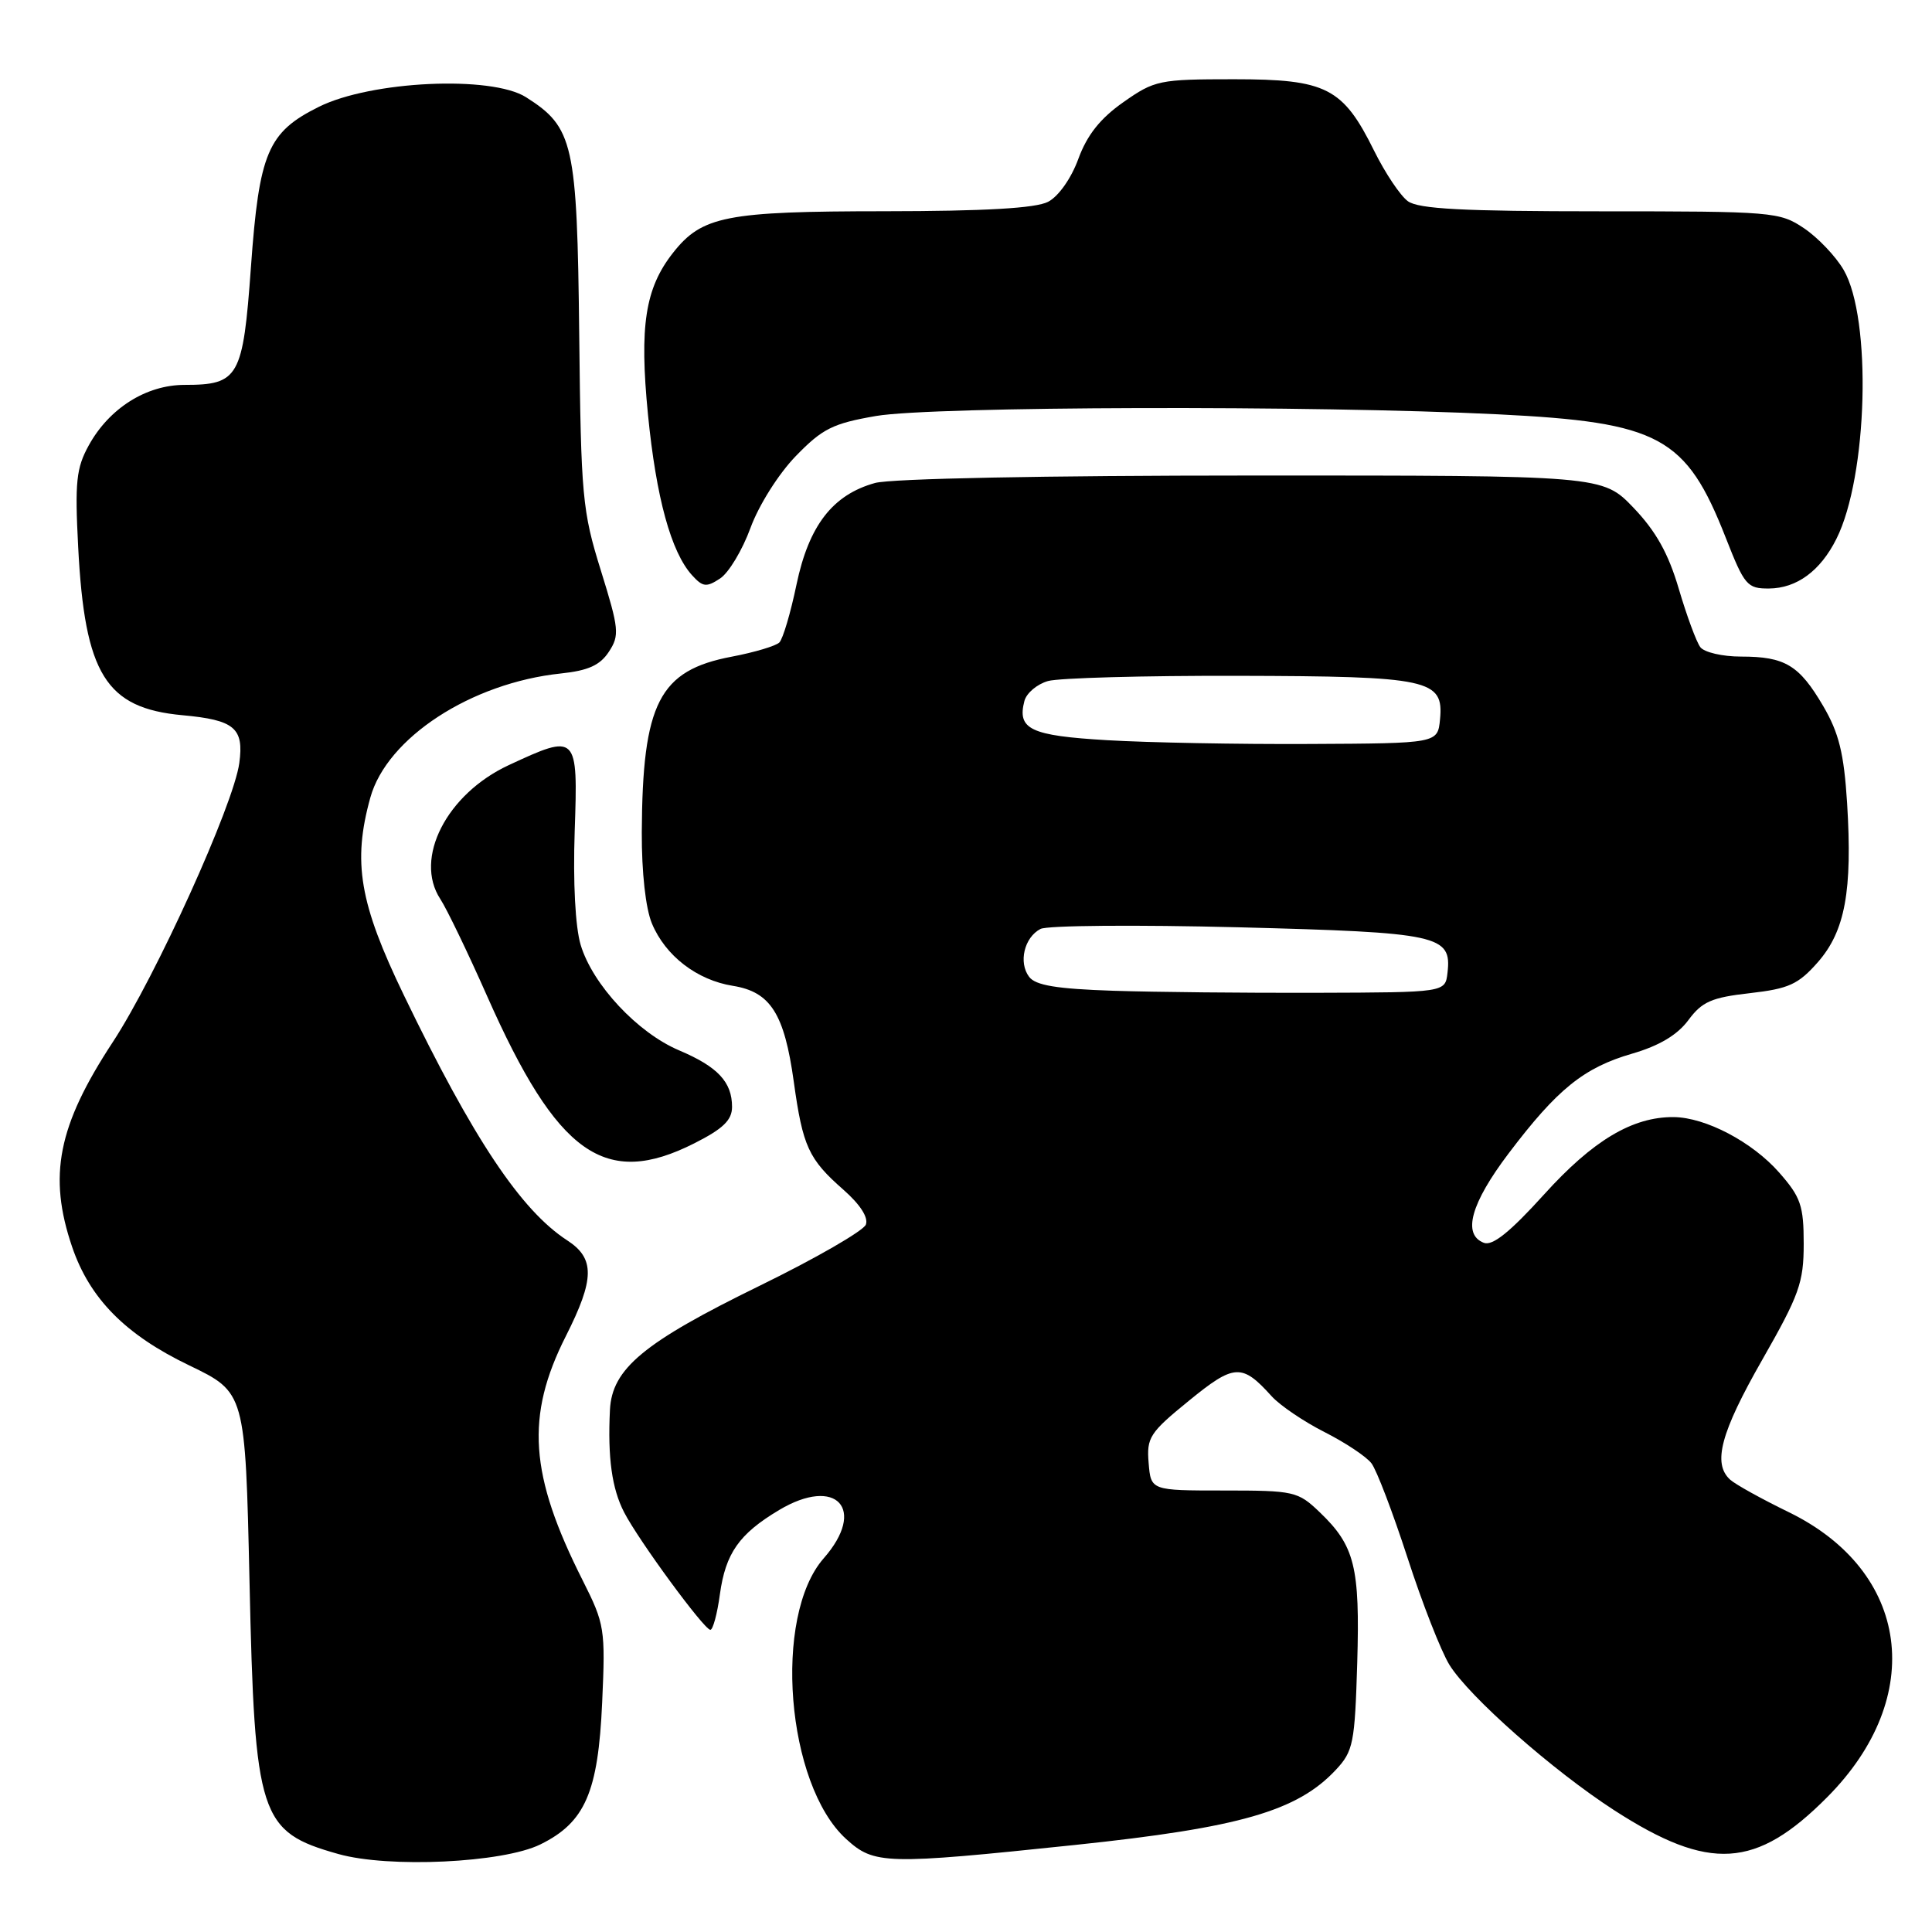 <?xml version="1.0" encoding="UTF-8" standalone="no"?>
<!DOCTYPE svg PUBLIC "-//W3C//DTD SVG 1.1//EN" "http://www.w3.org/Graphics/SVG/1.1/DTD/svg11.dtd" >
<svg xmlns="http://www.w3.org/2000/svg" xmlns:xlink="http://www.w3.org/1999/xlink" version="1.1" viewBox="0 0 256 256">
 <g >
 <path fill="currentColor"
d=" M 71.59 244.40 C 77.53 241.48 79.26 237.50 79.79 225.58 C 80.23 215.82 80.12 215.19 77.21 209.41 C 70.15 195.42 69.61 187.67 74.98 177.04 C 78.81 169.46 78.84 166.74 75.15 164.35 C 69.02 160.36 62.71 150.91 53.53 131.90 C 47.62 119.67 46.70 114.24 49.07 105.69 C 51.27 97.76 62.43 90.49 74.31 89.24 C 77.94 88.86 79.51 88.15 80.68 86.36 C 82.11 84.18 82.03 83.35 79.62 75.60 C 77.16 67.71 76.98 65.82 76.75 44.35 C 76.47 18.97 76.00 16.88 69.70 12.88 C 65.11 9.97 49.16 10.71 42.24 14.16 C 35.48 17.52 34.34 20.22 33.25 35.39 C 32.20 50.01 31.64 51.00 24.46 51.00 C 19.38 51.00 14.48 54.09 11.77 59.00 C 10.10 62.02 9.91 63.87 10.36 72.50 C 11.23 89.34 14.02 93.84 24.18 94.77 C 31.07 95.40 32.34 96.46 31.71 101.10 C 30.97 106.61 20.63 129.42 14.94 138.09 C 7.66 149.18 6.35 155.80 9.56 165.23 C 11.90 172.08 16.62 176.86 25.07 180.92 C 32.50 184.50 32.50 184.50 33.06 209.50 C 33.75 240.79 34.38 242.72 44.81 245.66 C 51.50 247.56 66.62 246.84 71.59 244.40 Z  M 142.50 244.46 C 164.29 242.17 171.89 239.98 177.00 234.52 C 179.32 232.04 179.52 230.99 179.84 220.34 C 180.21 207.60 179.52 204.83 174.86 200.37 C 171.98 197.61 171.47 197.50 162.18 197.50 C 152.50 197.50 152.50 197.50 152.20 193.85 C 151.92 190.49 152.33 189.84 157.53 185.61 C 163.56 180.69 164.56 180.64 168.51 185.02 C 169.61 186.23 172.75 188.36 175.49 189.75 C 178.24 191.14 181.04 193.00 181.72 193.89 C 182.41 194.78 184.55 200.41 186.50 206.40 C 188.44 212.40 190.94 218.78 192.05 220.59 C 194.68 224.84 205.77 234.62 213.91 239.88 C 226.52 248.01 232.68 247.63 242.11 238.14 C 255.34 224.84 253.09 208.19 237.00 200.36 C 233.43 198.62 229.94 196.69 229.25 196.06 C 226.90 193.92 228.00 189.82 233.50 180.19 C 238.41 171.59 239.00 169.95 239.00 164.82 C 239.00 159.76 238.61 158.62 235.76 155.38 C 232.19 151.31 226.00 148.06 221.77 148.02 C 216.31 147.98 211.07 151.11 204.60 158.27 C 200.09 163.25 197.77 165.12 196.62 164.68 C 193.74 163.58 194.89 159.45 199.91 152.82 C 206.35 144.31 209.86 141.47 216.28 139.61 C 219.86 138.57 222.27 137.13 223.72 135.17 C 225.52 132.73 226.80 132.17 231.86 131.60 C 237.03 131.01 238.28 130.44 240.87 127.50 C 244.49 123.37 245.47 118.05 244.75 106.40 C 244.33 99.80 243.67 97.12 241.58 93.55 C 238.40 88.13 236.53 87.00 230.69 87.00 C 228.24 87.00 225.82 86.44 225.30 85.75 C 224.78 85.06 223.50 81.59 222.45 78.03 C 221.07 73.34 219.43 70.40 216.45 67.28 C 212.34 63.00 212.34 63.00 165.92 63.01 C 138.43 63.01 118.05 63.41 115.94 64.00 C 110.33 65.56 107.18 69.63 105.54 77.46 C 104.76 81.21 103.74 84.66 103.27 85.13 C 102.81 85.59 99.97 86.44 96.97 87.01 C 87.34 88.83 85.13 93.15 85.04 110.28 C 85.02 115.58 85.55 120.37 86.38 122.36 C 88.17 126.66 92.35 129.87 97.12 130.63 C 102.10 131.43 103.93 134.32 105.18 143.33 C 106.37 151.92 107.14 153.59 111.74 157.63 C 113.97 159.59 115.09 161.32 114.73 162.27 C 114.41 163.09 108.09 166.74 100.68 170.36 C 85.27 177.89 81.09 181.36 80.82 186.83 C 80.51 193.16 81.08 197.25 82.70 200.39 C 84.63 204.13 93.27 215.90 94.12 215.96 C 94.46 215.98 95.04 213.86 95.39 211.25 C 96.14 205.81 97.94 203.25 103.23 200.09 C 110.83 195.55 114.89 199.95 109.14 206.49 C 102.39 214.19 104.17 236.44 112.11 243.67 C 115.85 247.07 117.23 247.11 142.50 244.46 Z  M 92.03 151.48 C 95.81 149.57 97.00 148.42 97.00 146.67 C 97.00 143.37 95.11 141.35 89.99 139.18 C 84.48 136.85 78.52 130.47 76.94 125.20 C 76.23 122.82 75.92 116.92 76.15 110.14 C 76.59 97.25 76.50 97.16 67.40 101.39 C 59.18 105.22 54.82 113.74 58.34 119.12 C 59.20 120.43 61.99 126.22 64.55 132.00 C 73.86 153.02 80.17 157.49 92.03 151.48 Z  M 99.44 69.96 C 100.54 66.95 103.15 62.81 105.44 60.44 C 108.98 56.79 110.35 56.11 116.08 55.12 C 123.67 53.83 174.16 53.69 198.50 54.90 C 219.92 55.96 223.41 57.85 228.67 71.25 C 231.15 77.57 231.51 78.00 234.41 77.98 C 238.08 77.95 241.21 75.65 243.33 71.41 C 247.49 63.13 248.05 42.20 244.29 35.76 C 243.25 33.97 240.89 31.49 239.05 30.25 C 235.81 28.07 234.94 28.00 212.04 28.00 C 193.86 28.00 187.96 27.69 186.55 26.66 C 185.54 25.92 183.54 22.93 182.09 20.00 C 177.94 11.61 175.77 10.50 163.51 10.50 C 153.61 10.50 152.99 10.63 148.85 13.54 C 145.80 15.68 144.05 17.88 142.89 21.04 C 141.95 23.63 140.26 26.02 138.88 26.74 C 137.24 27.59 130.54 27.98 117.22 27.99 C 96.17 28.00 93.02 28.62 89.17 33.51 C 85.48 38.20 84.71 43.21 85.86 54.93 C 86.95 65.97 88.92 73.14 91.69 76.21 C 93.12 77.79 93.60 77.85 95.42 76.65 C 96.56 75.90 98.37 72.89 99.44 69.96 Z  M 147.50 131.28 C 140.00 131.03 137.21 130.57 136.36 129.43 C 134.93 127.53 135.72 124.21 137.87 123.09 C 138.77 122.62 150.57 122.53 164.10 122.87 C 190.75 123.56 192.38 123.91 191.80 128.91 C 191.50 131.50 191.50 131.50 174.50 131.55 C 165.15 131.58 153.00 131.46 147.50 131.28 Z  M 146.71 98.08 C 136.52 97.48 134.76 96.64 135.74 92.88 C 136.02 91.83 137.42 90.65 138.87 90.24 C 140.32 89.83 151.62 89.52 164.00 89.55 C 189.43 89.61 191.32 90.02 190.81 95.32 C 190.50 98.50 190.50 98.50 173.50 98.58 C 164.15 98.63 152.09 98.40 146.71 98.08 Z "/>
</g>
</svg>